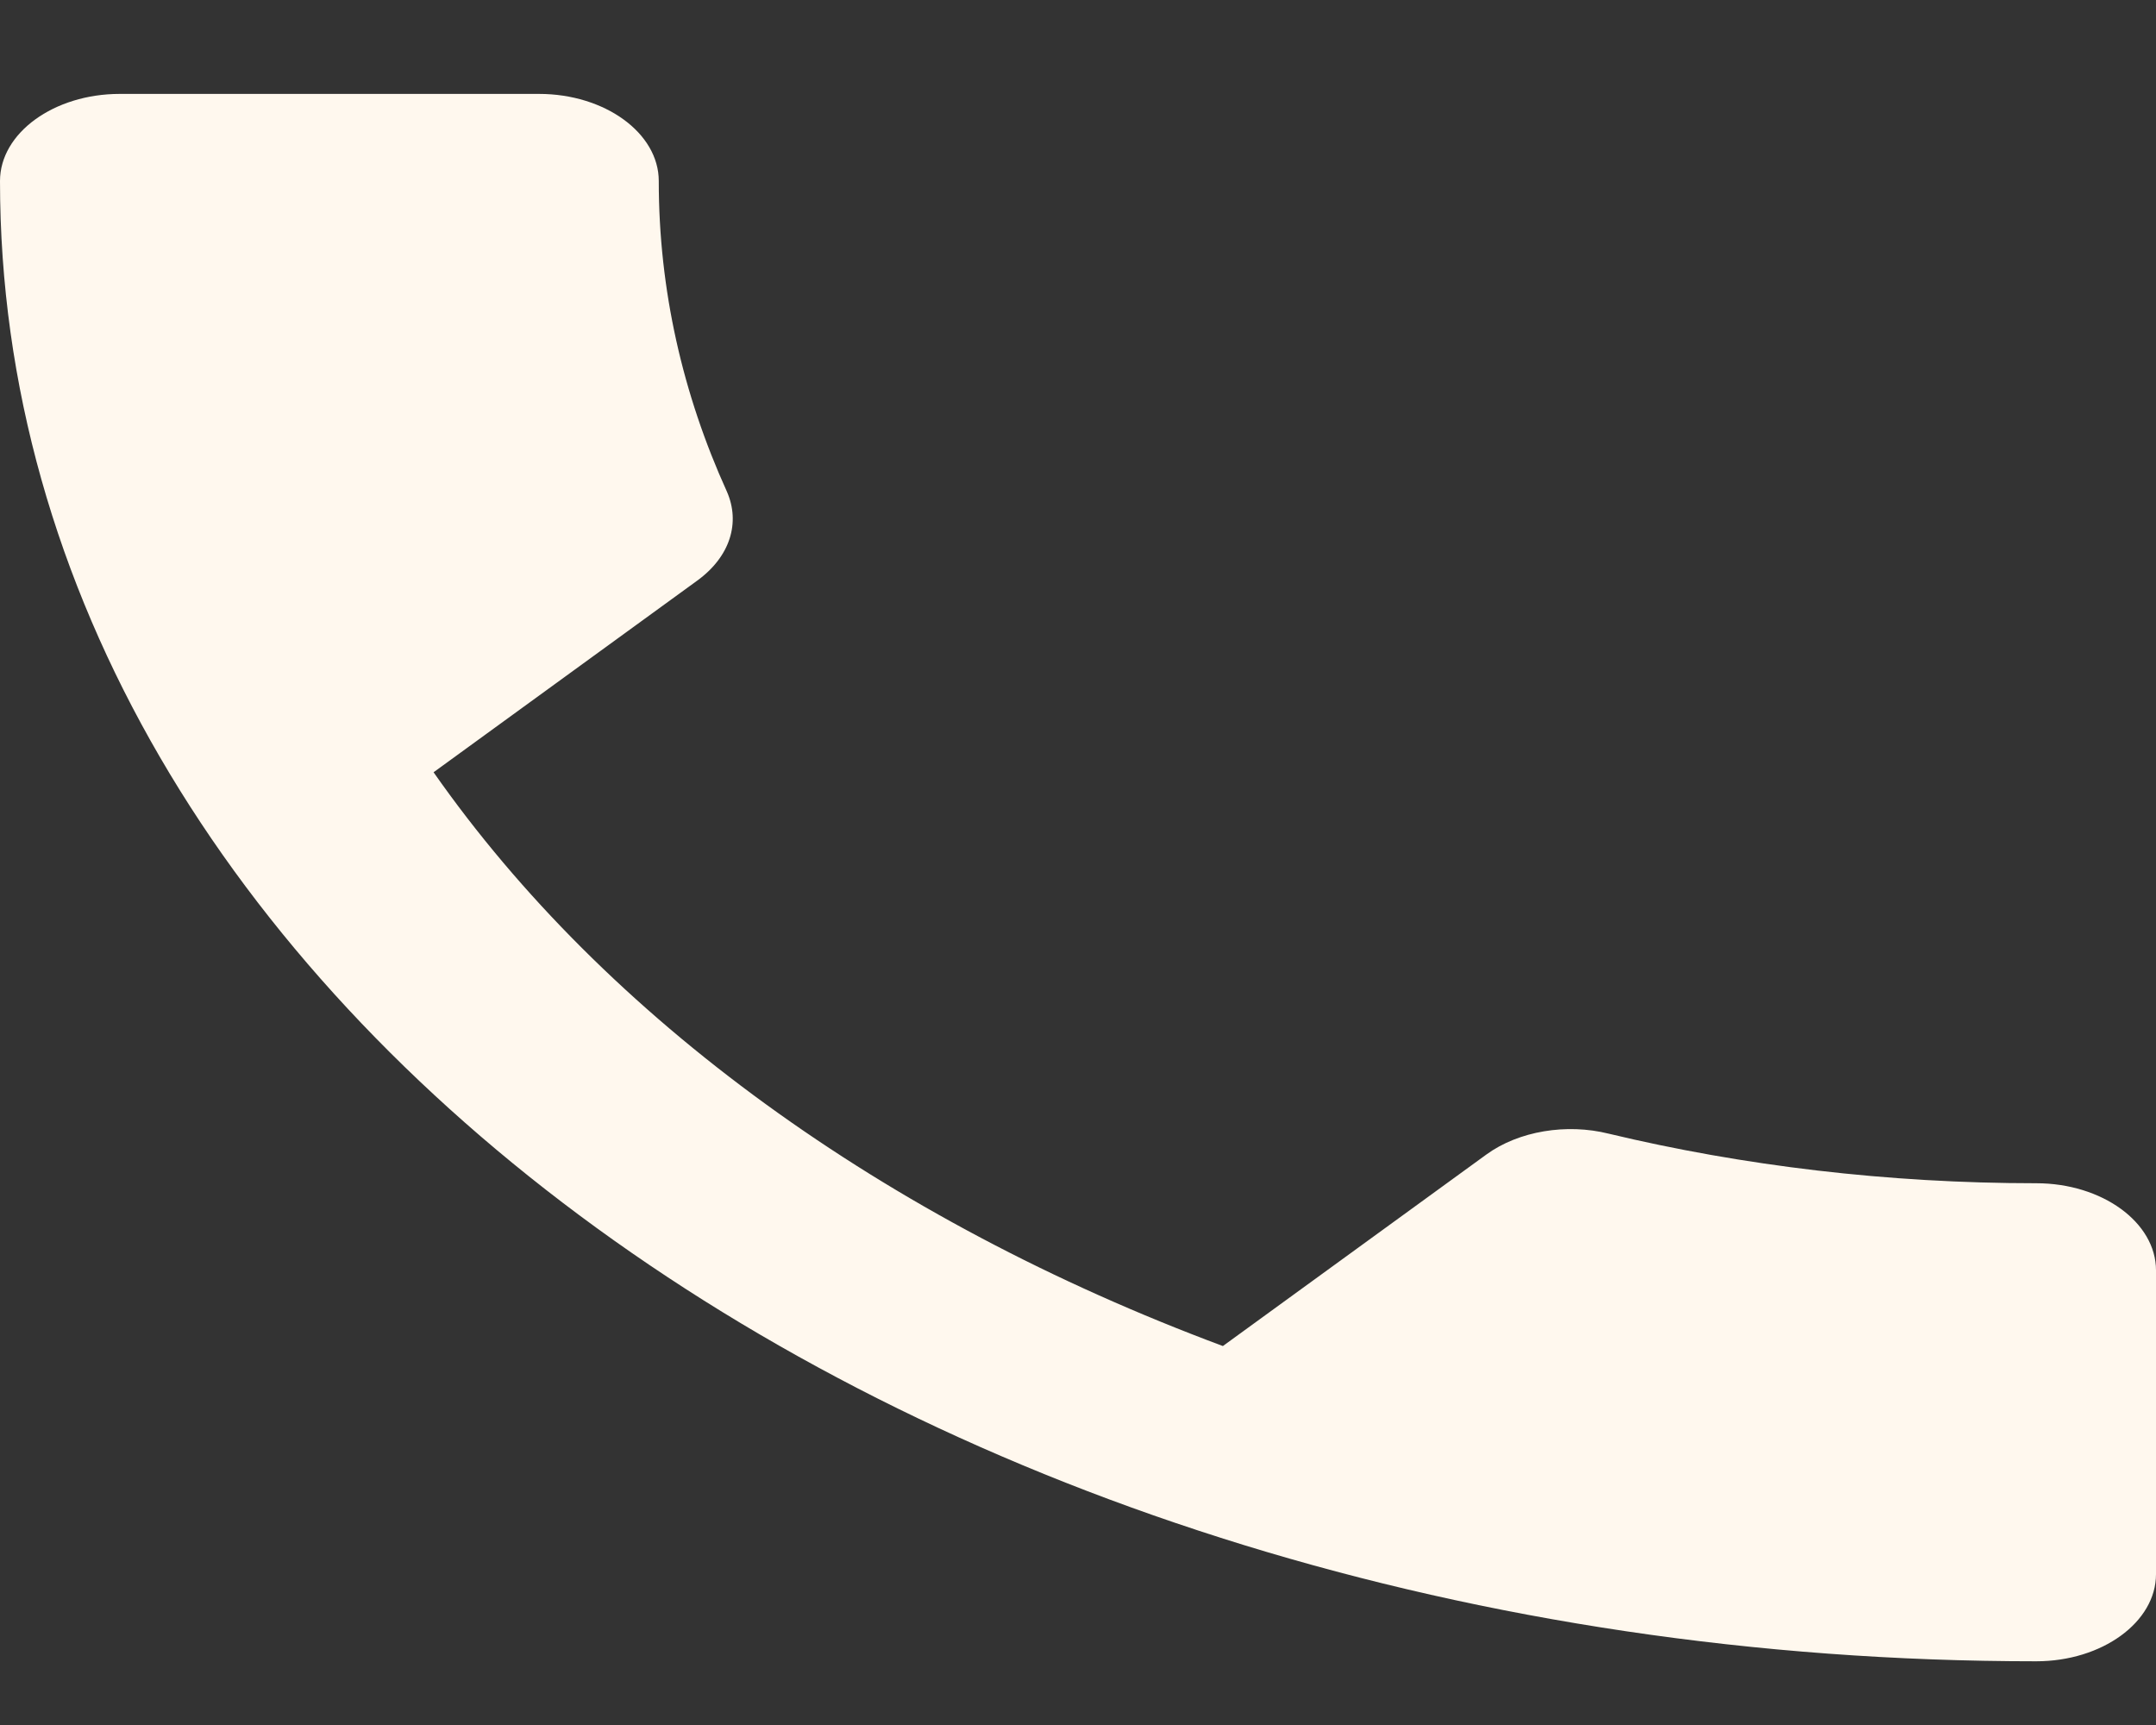 <svg width="20" height="16" viewBox="0 0 20 16" fill="none" xmlns="http://www.w3.org/2000/svg">
<rect x="0" y="0" width="20" height="16" fill="#333333" stroke="none"/>
<path d="M4.022 7.163C5.622 9.448 8.2 11.314 11.344 12.485L13.789 10.708C14.089 10.49 14.533 10.418 14.922 10.515C16.167 10.813 17.511 10.975 18.889 10.975C19.5 10.975 20 11.338 20 11.783V14.601C20 15.046 19.5 15.409 18.889 15.409C8.456 15.409 0 9.263 0 1.679C0 1.234 0.5 0.871 1.111 0.871H5C5.611 0.871 6.111 1.234 6.111 1.679C6.111 2.688 6.333 3.657 6.744 4.562C6.867 4.845 6.778 5.16 6.467 5.386L4.022 7.163Z" fill="#FFF8EE"/>
</svg>
